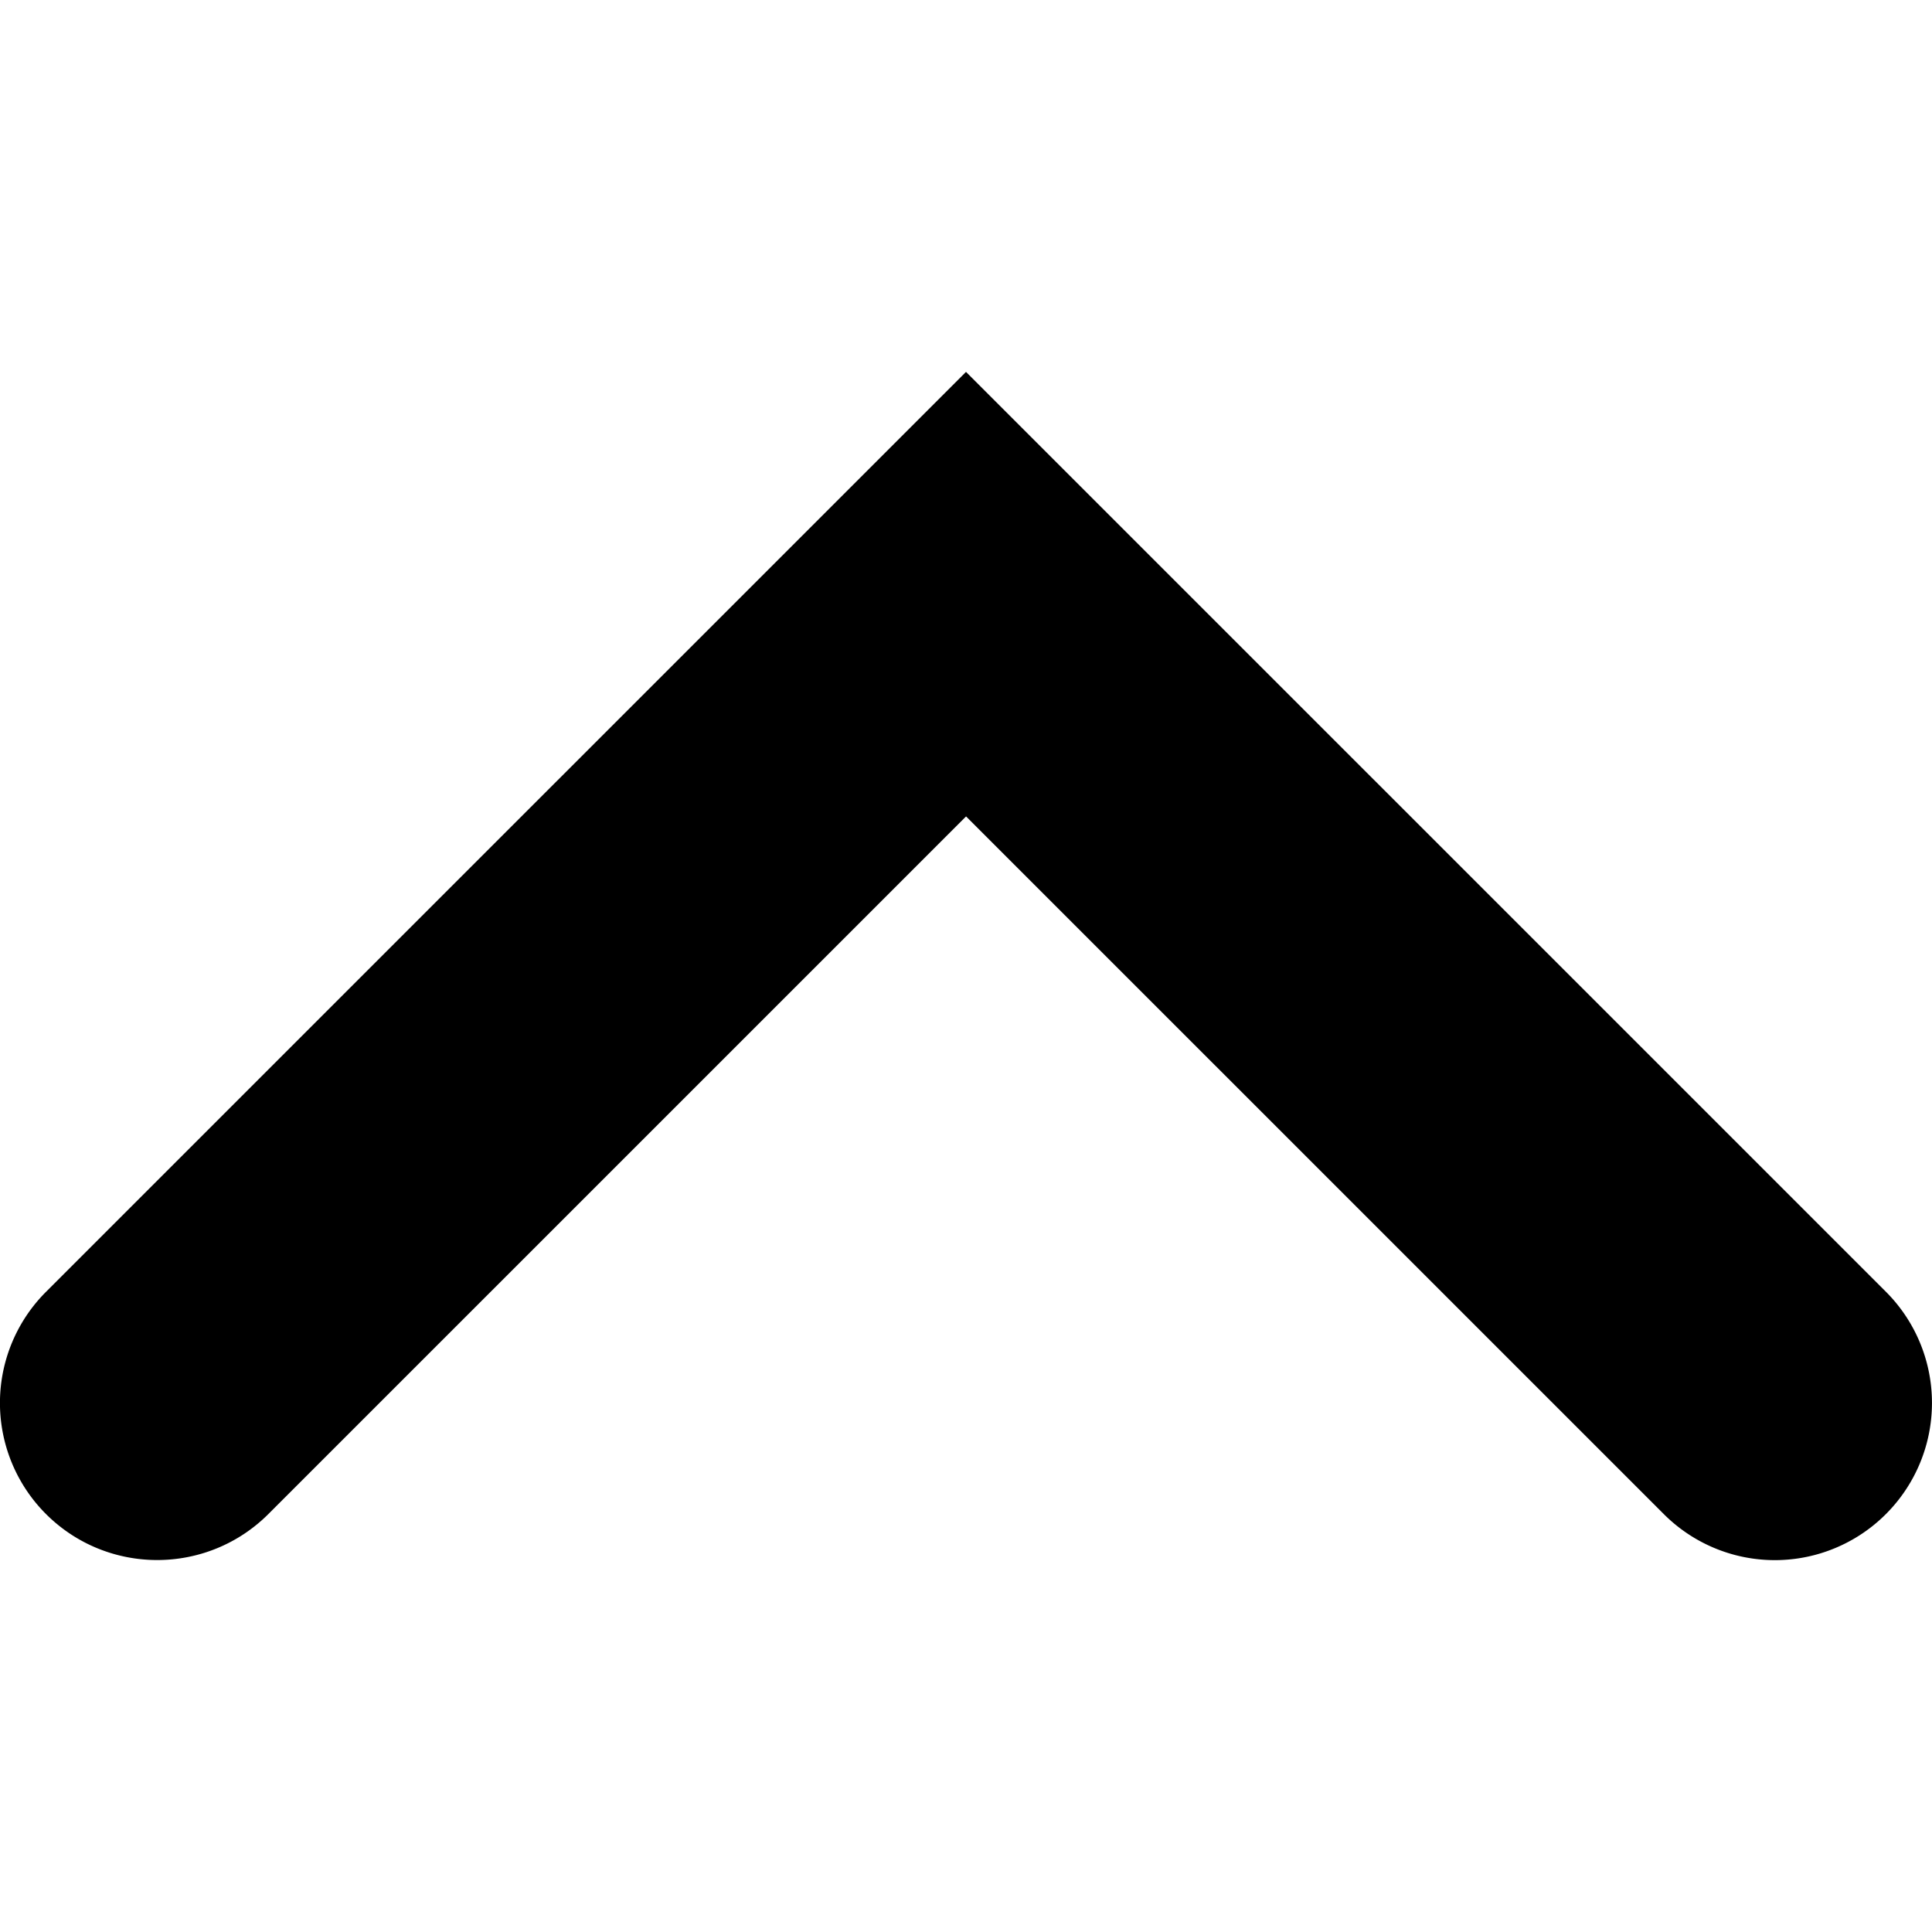 <svg xmlns="http://www.w3.org/2000/svg" width="30.728" height="30.729" viewBox="0 0 30.728 30.729"><path d="M29.996 24.08a2.496 2.496 0 0 1-3.535 0L15.365 12.985 4.268 24.081c-.488.487-1.128.731-1.768.731s-1.28-.244-1.768-.731a2.498 2.498 0 0 1 0-3.535L15.364 5.915l14.63 14.629a2.5 2.5 0 0 1 .002 3.536z"/></svg>